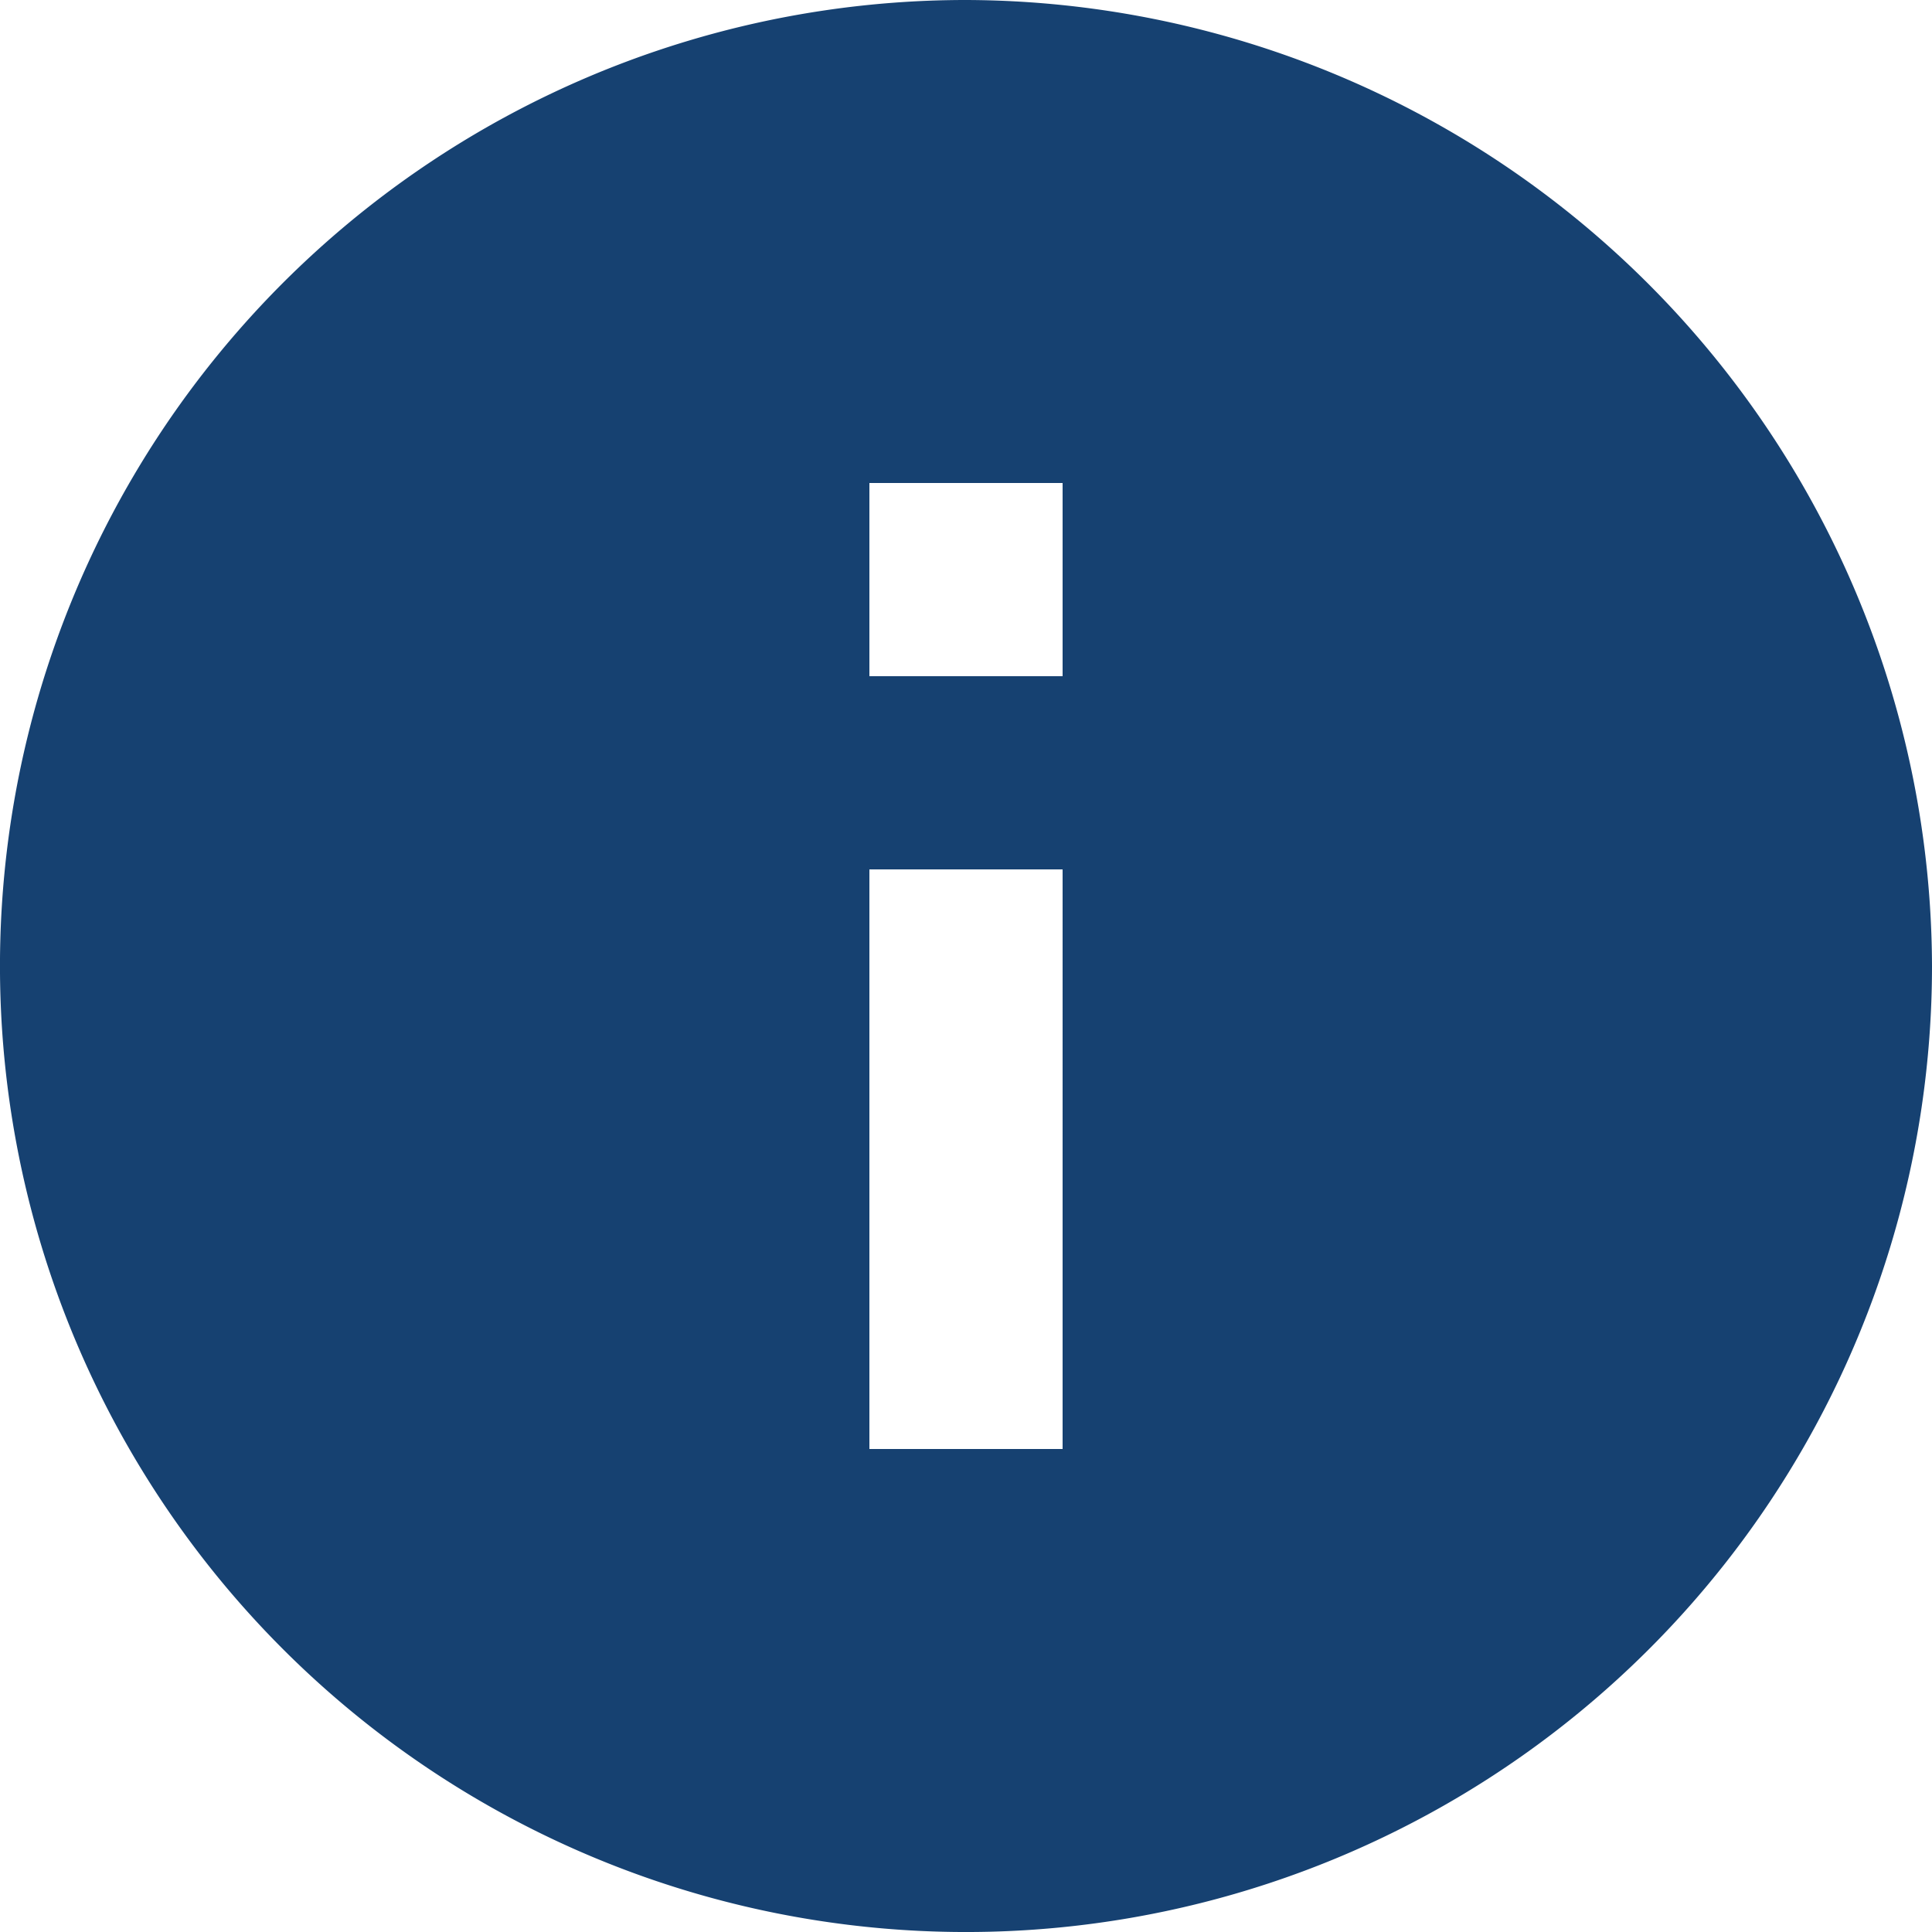 <svg xmlns="http://www.w3.org/2000/svg" width="94.769" height="94.769" viewBox="0 0 94.769 94.769">
  <path id="icon-info" d="M47.385,0A47.385,47.385,0,1,0,94.769,47.385,47.524,47.524,0,0,0,47.385,0Zm4.738,71.077H42.646V42.646h9.477Zm0-37.908H42.646V23.692h9.477Z" transform="translate(0)" fill="#164171"/>
</svg>
